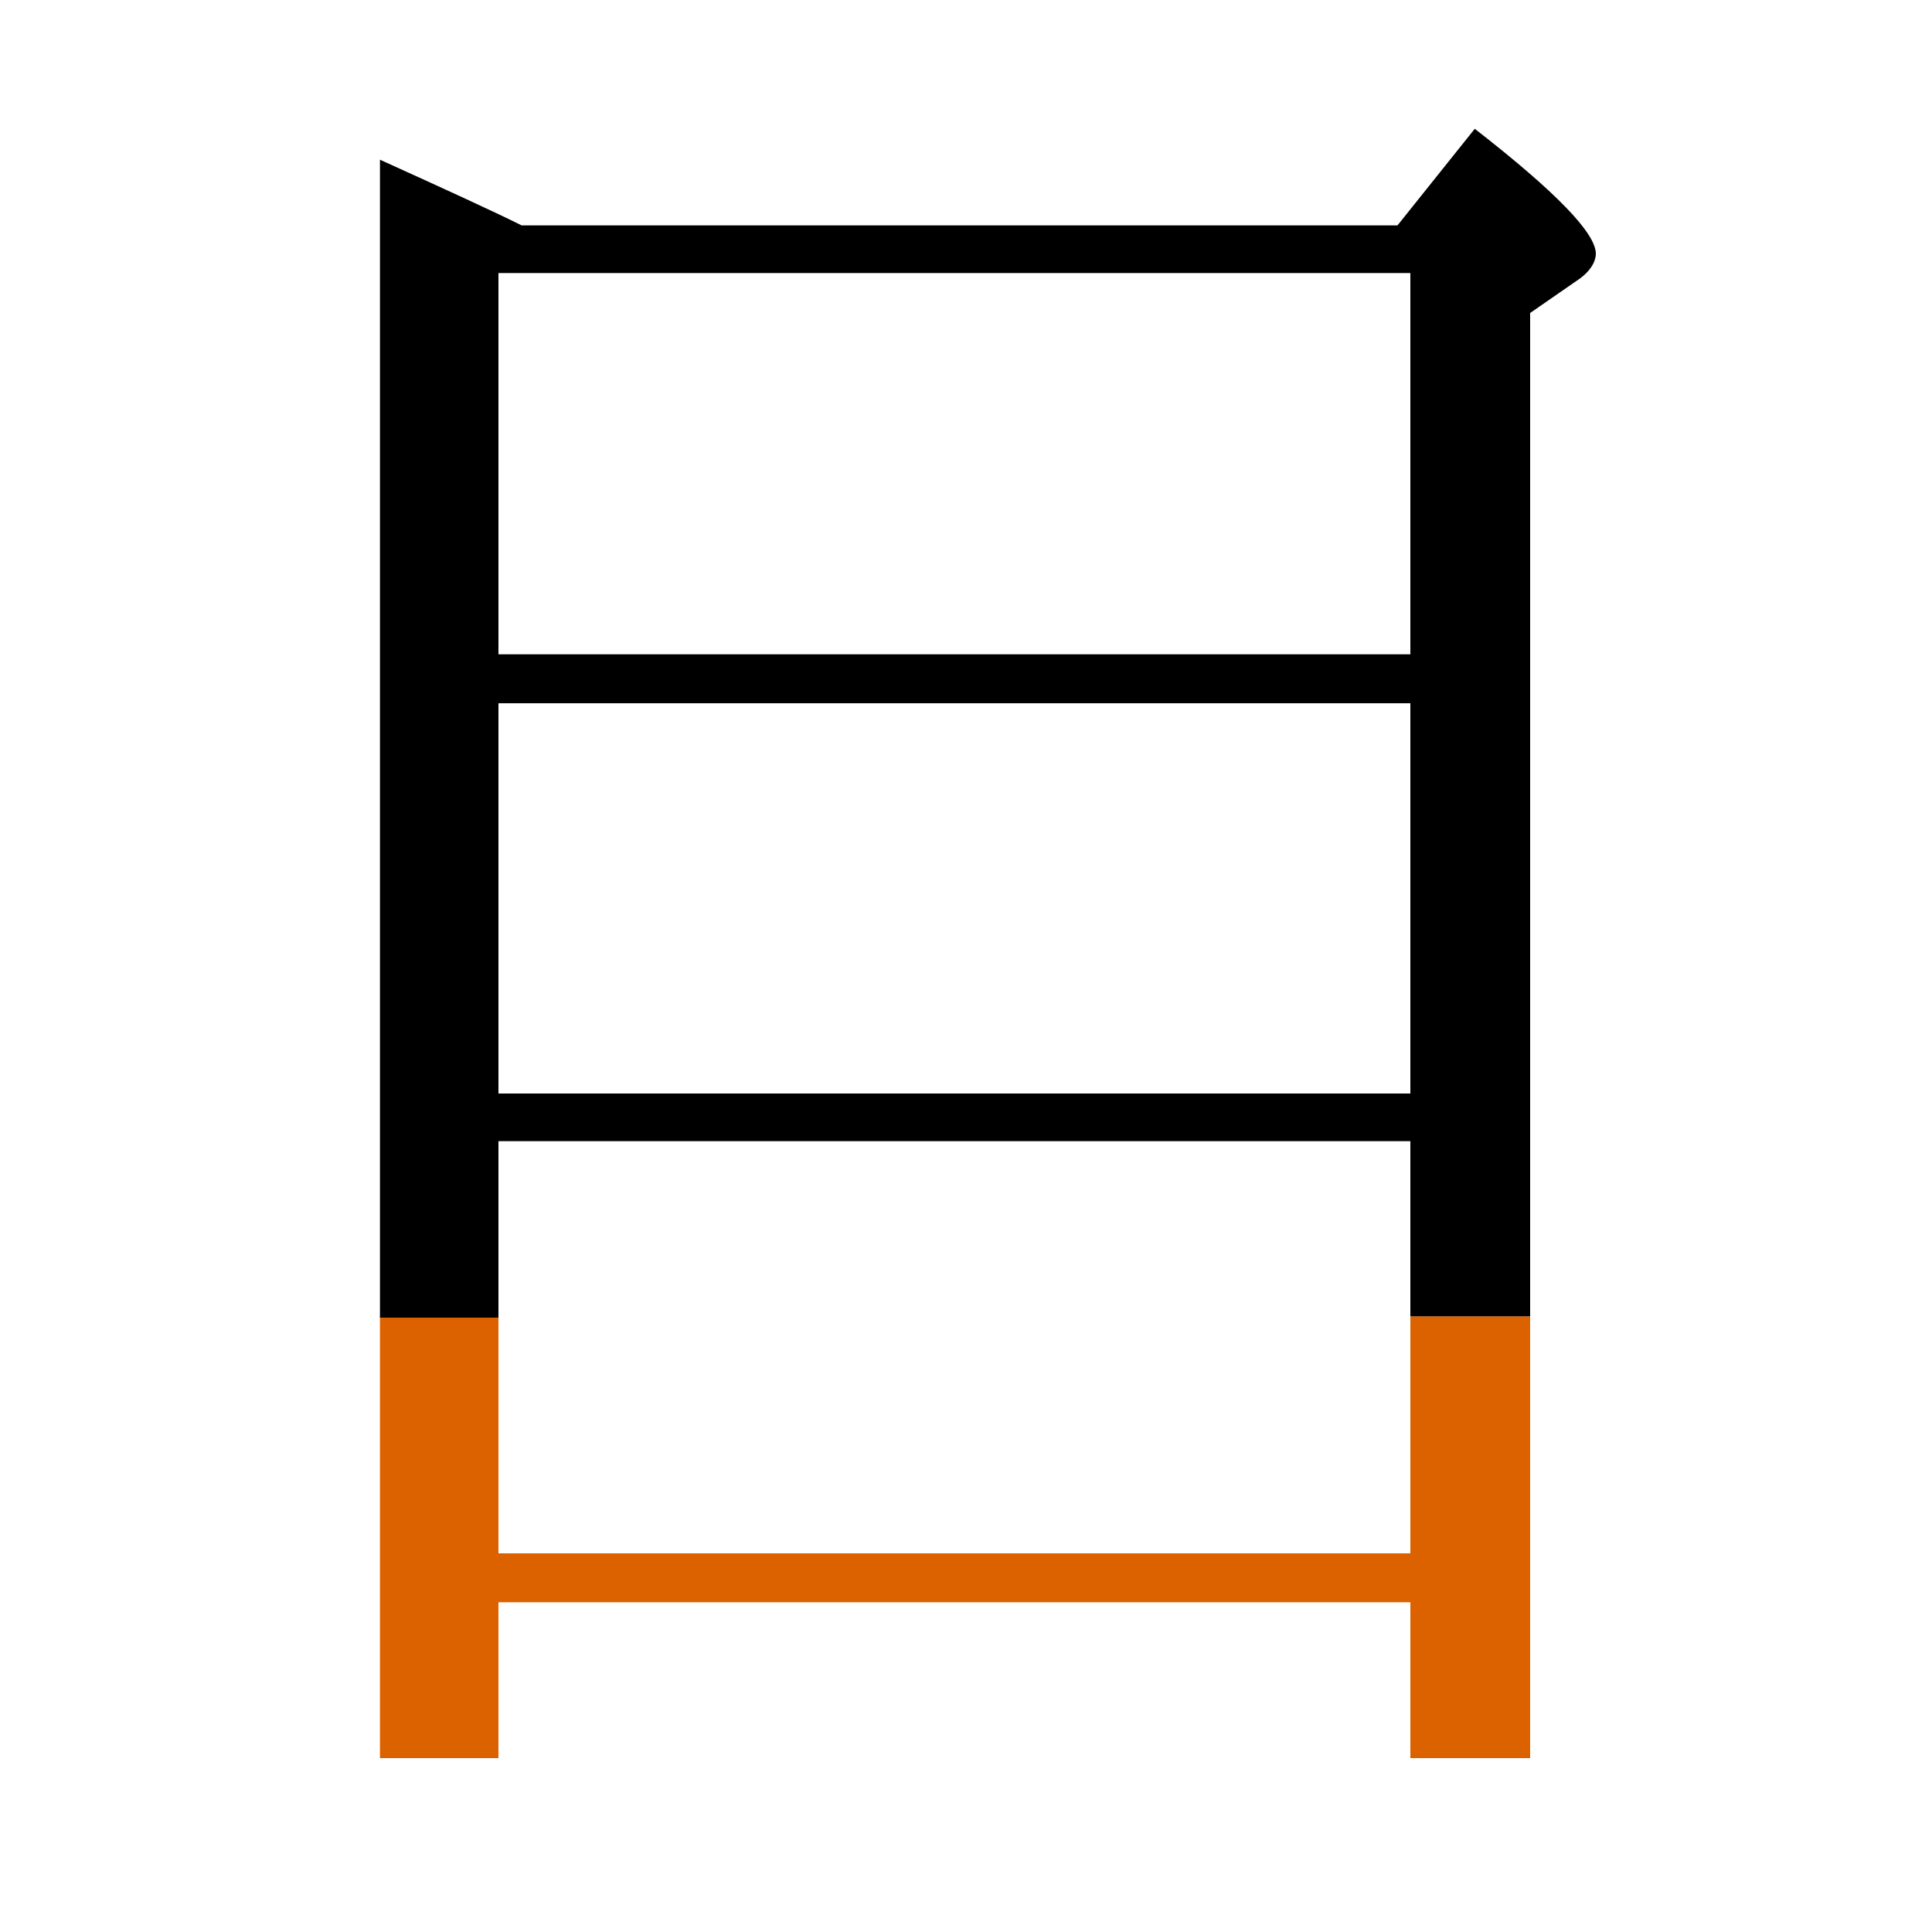 <?xml version="1.0" encoding="utf-8"?>
<!-- Generator: Adobe Illustrator 19.0.0, SVG Export Plug-In . SVG Version: 6.00 Build 0)  -->
<svg version="1.1" id="圖層_1" xmlns="http://www.w3.org/2000/svg" xmlns:xlink="http://www.w3.org/1999/xlink" x="0px" y="0px"
	 viewBox="45 -33.8 150 150" style="enable-background:new 45 -33.8 150 150;" xml:space="preserve">
<style type="text/css">
	.st0{enable-background:new    ;}
	.st1{fill:#DC6200;}
</style>
<g class="st0">
	<polygon class="st1" points="154.5,68.4 154.5,86.8 83.7,86.8 83.7,68.4 74.5,68.4 74.5,102.7 83.7,102.7 83.7,90.6 154.5,90.6 
		154.5,102.7 163.8,102.7 163.8,68.4 	"/>
	<path d="M83.7,54.8h70.8v13.6h9.3V-9.5l3.9-2.7c0.8-0.6,1.2-1.3,1.2-1.9c0-1.6-3.1-4.8-9.4-9.7l-6,7.5h-68c-2-1-5.7-2.7-11-5.1
		v89.9h9.2V54.8z M83.7-12.6h70.8V17H83.7V-12.6z M83.7,20.8h70.8v30.3H83.7V20.8z"/>
</g>
</svg>
